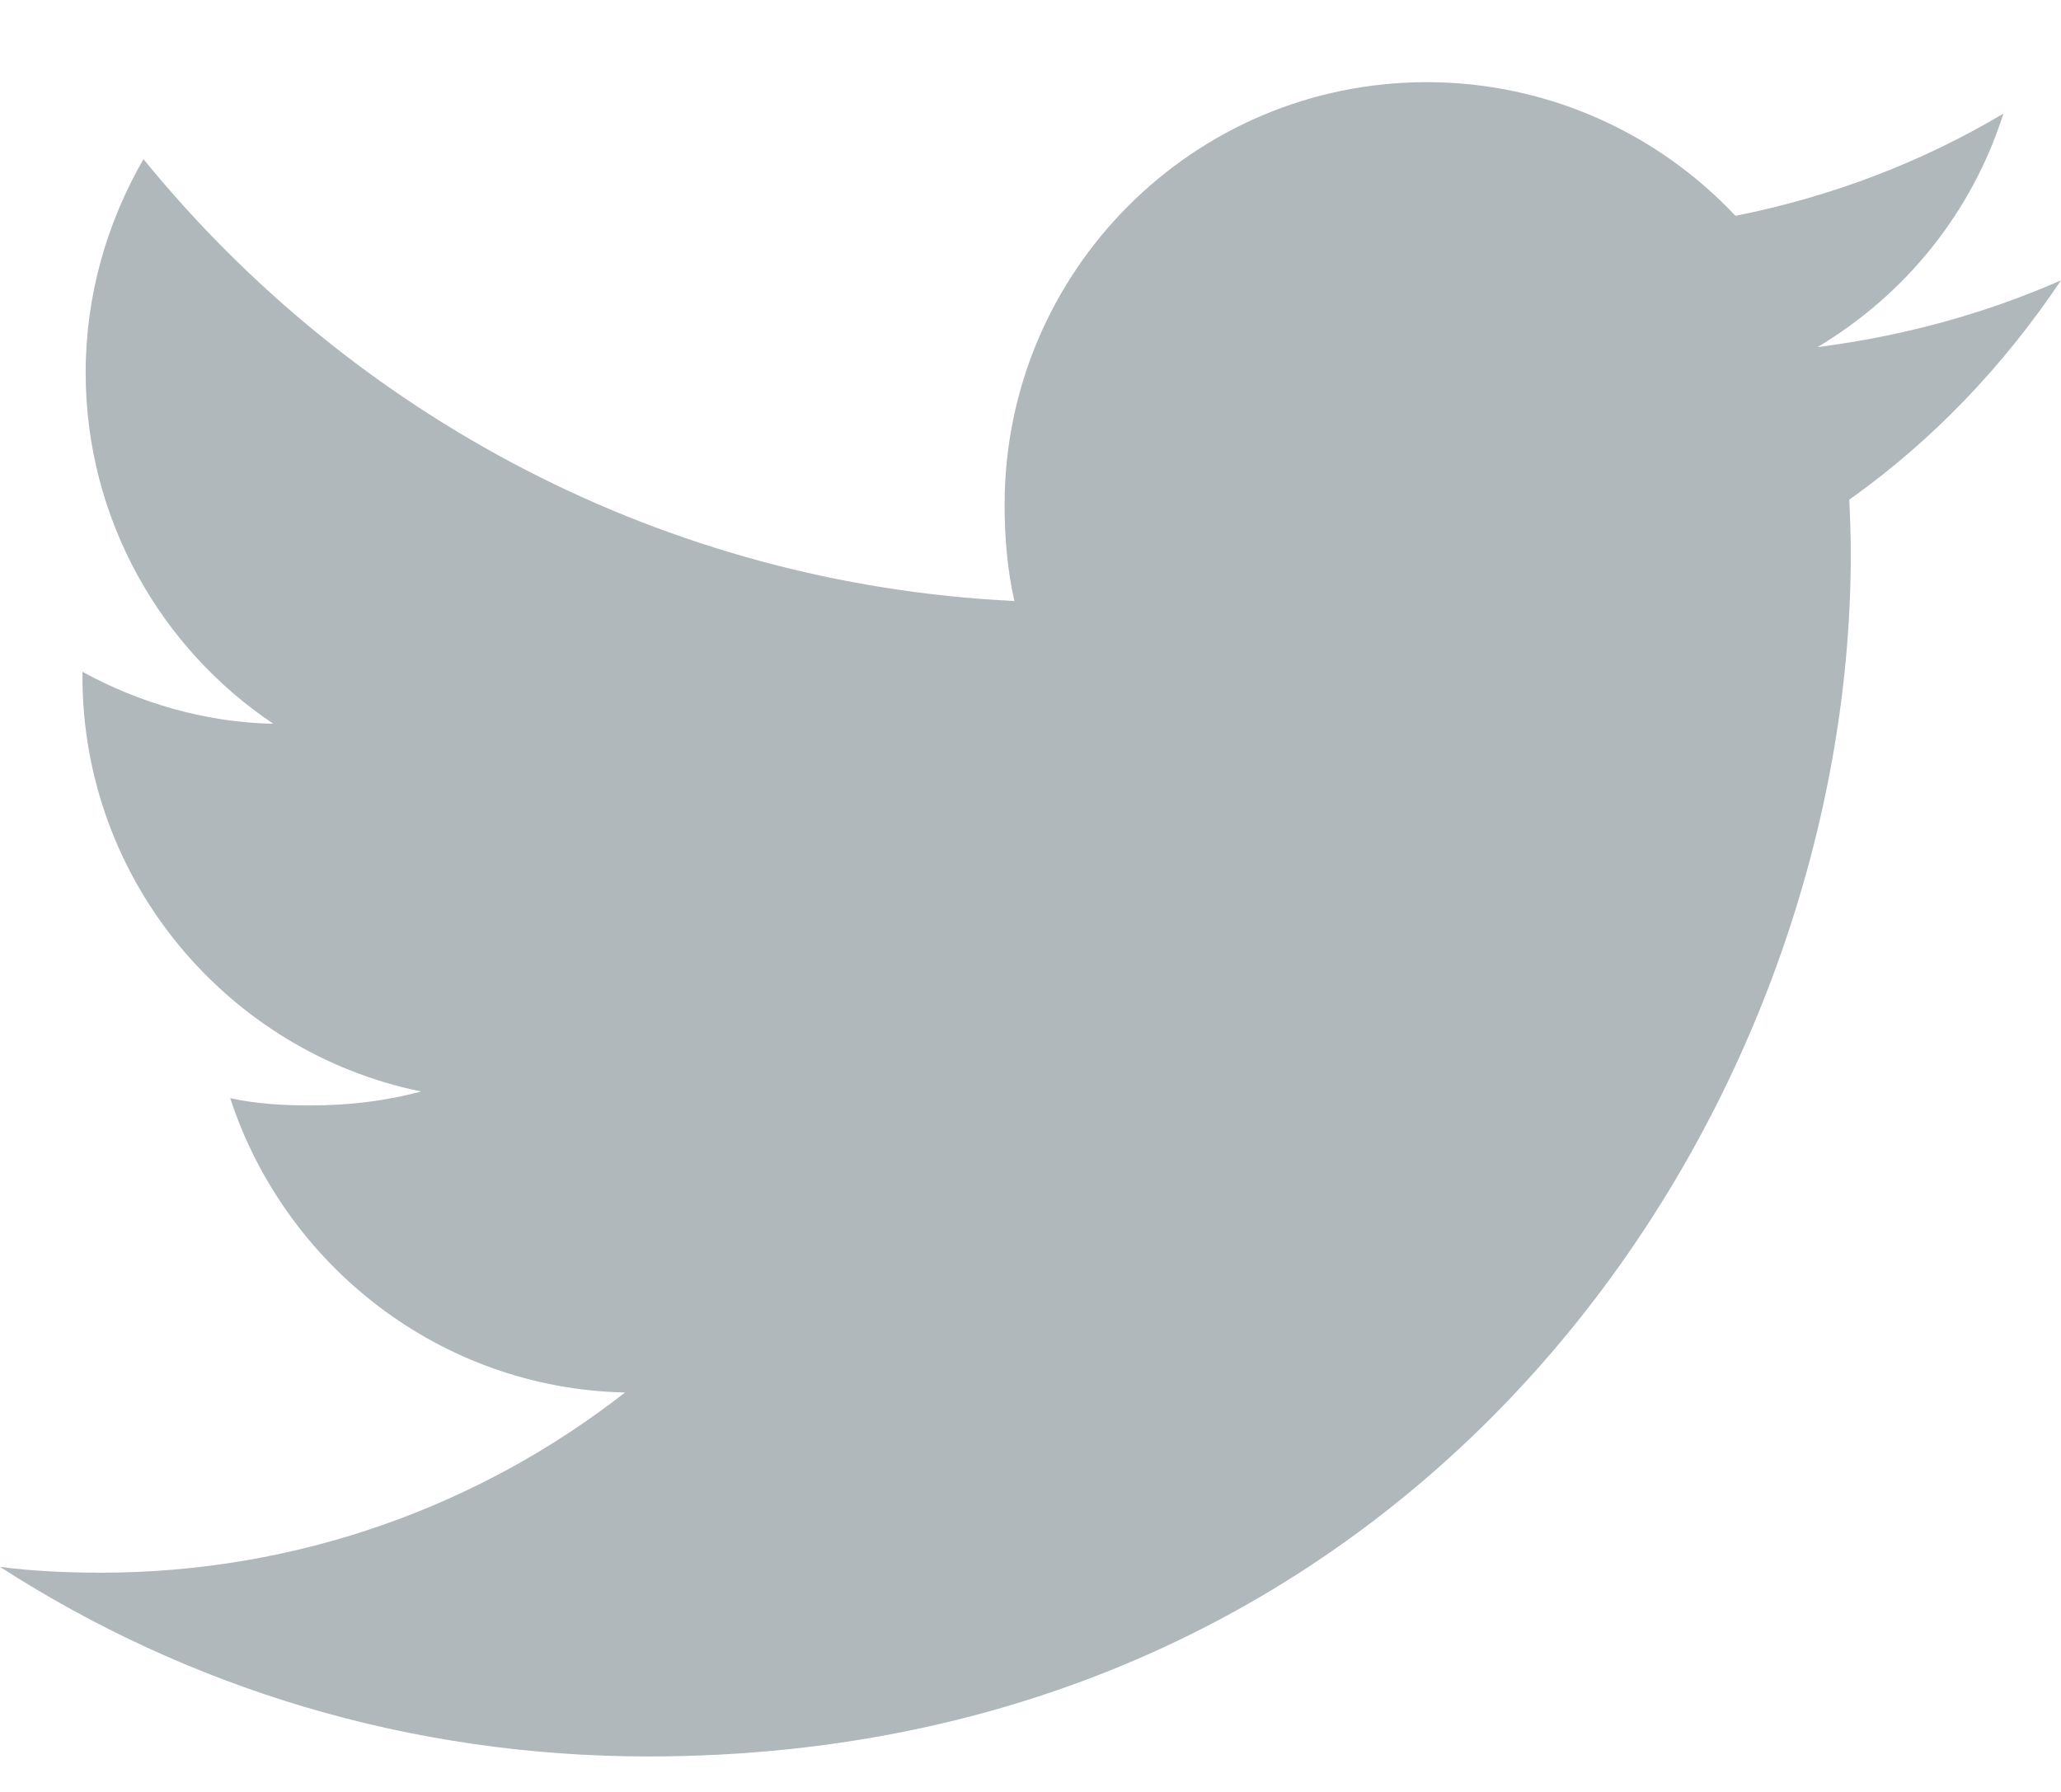 <svg width="23" height="20" viewBox="0 0 23 20" fill="none" xmlns="http://www.w3.org/2000/svg">
<path d="M23 3.129C22.145 3.504 21.233 3.753 20.283 3.874C21.261 3.29 22.007 2.373 22.357 1.268C21.446 1.811 20.44 2.195 19.367 2.409C18.502 1.487 17.269 0.917 15.923 0.917C13.313 0.917 11.211 3.036 11.211 5.633C11.211 6.007 11.243 6.366 11.32 6.708C7.4 6.517 3.932 4.638 1.601 1.776C1.195 2.482 0.956 3.29 0.956 4.16C0.956 5.793 1.797 7.24 3.05 8.078C2.293 8.064 1.55 7.844 0.92 7.498C0.92 7.512 0.92 7.531 0.92 7.549C0.92 9.841 2.554 11.744 4.698 12.182C4.314 12.287 3.896 12.338 3.462 12.338C3.16 12.338 2.855 12.32 2.569 12.257C3.18 14.124 4.913 15.497 6.975 15.542C5.37 16.797 3.334 17.553 1.128 17.553C0.742 17.553 0.371 17.536 0 17.488C2.089 18.835 4.564 19.604 7.234 19.604C15.91 19.604 20.654 12.417 20.654 6.187C20.654 5.978 20.647 5.777 20.637 5.577C21.573 4.913 22.359 4.084 23 3.129Z" fill="#B0B8BC"/>
</svg>
